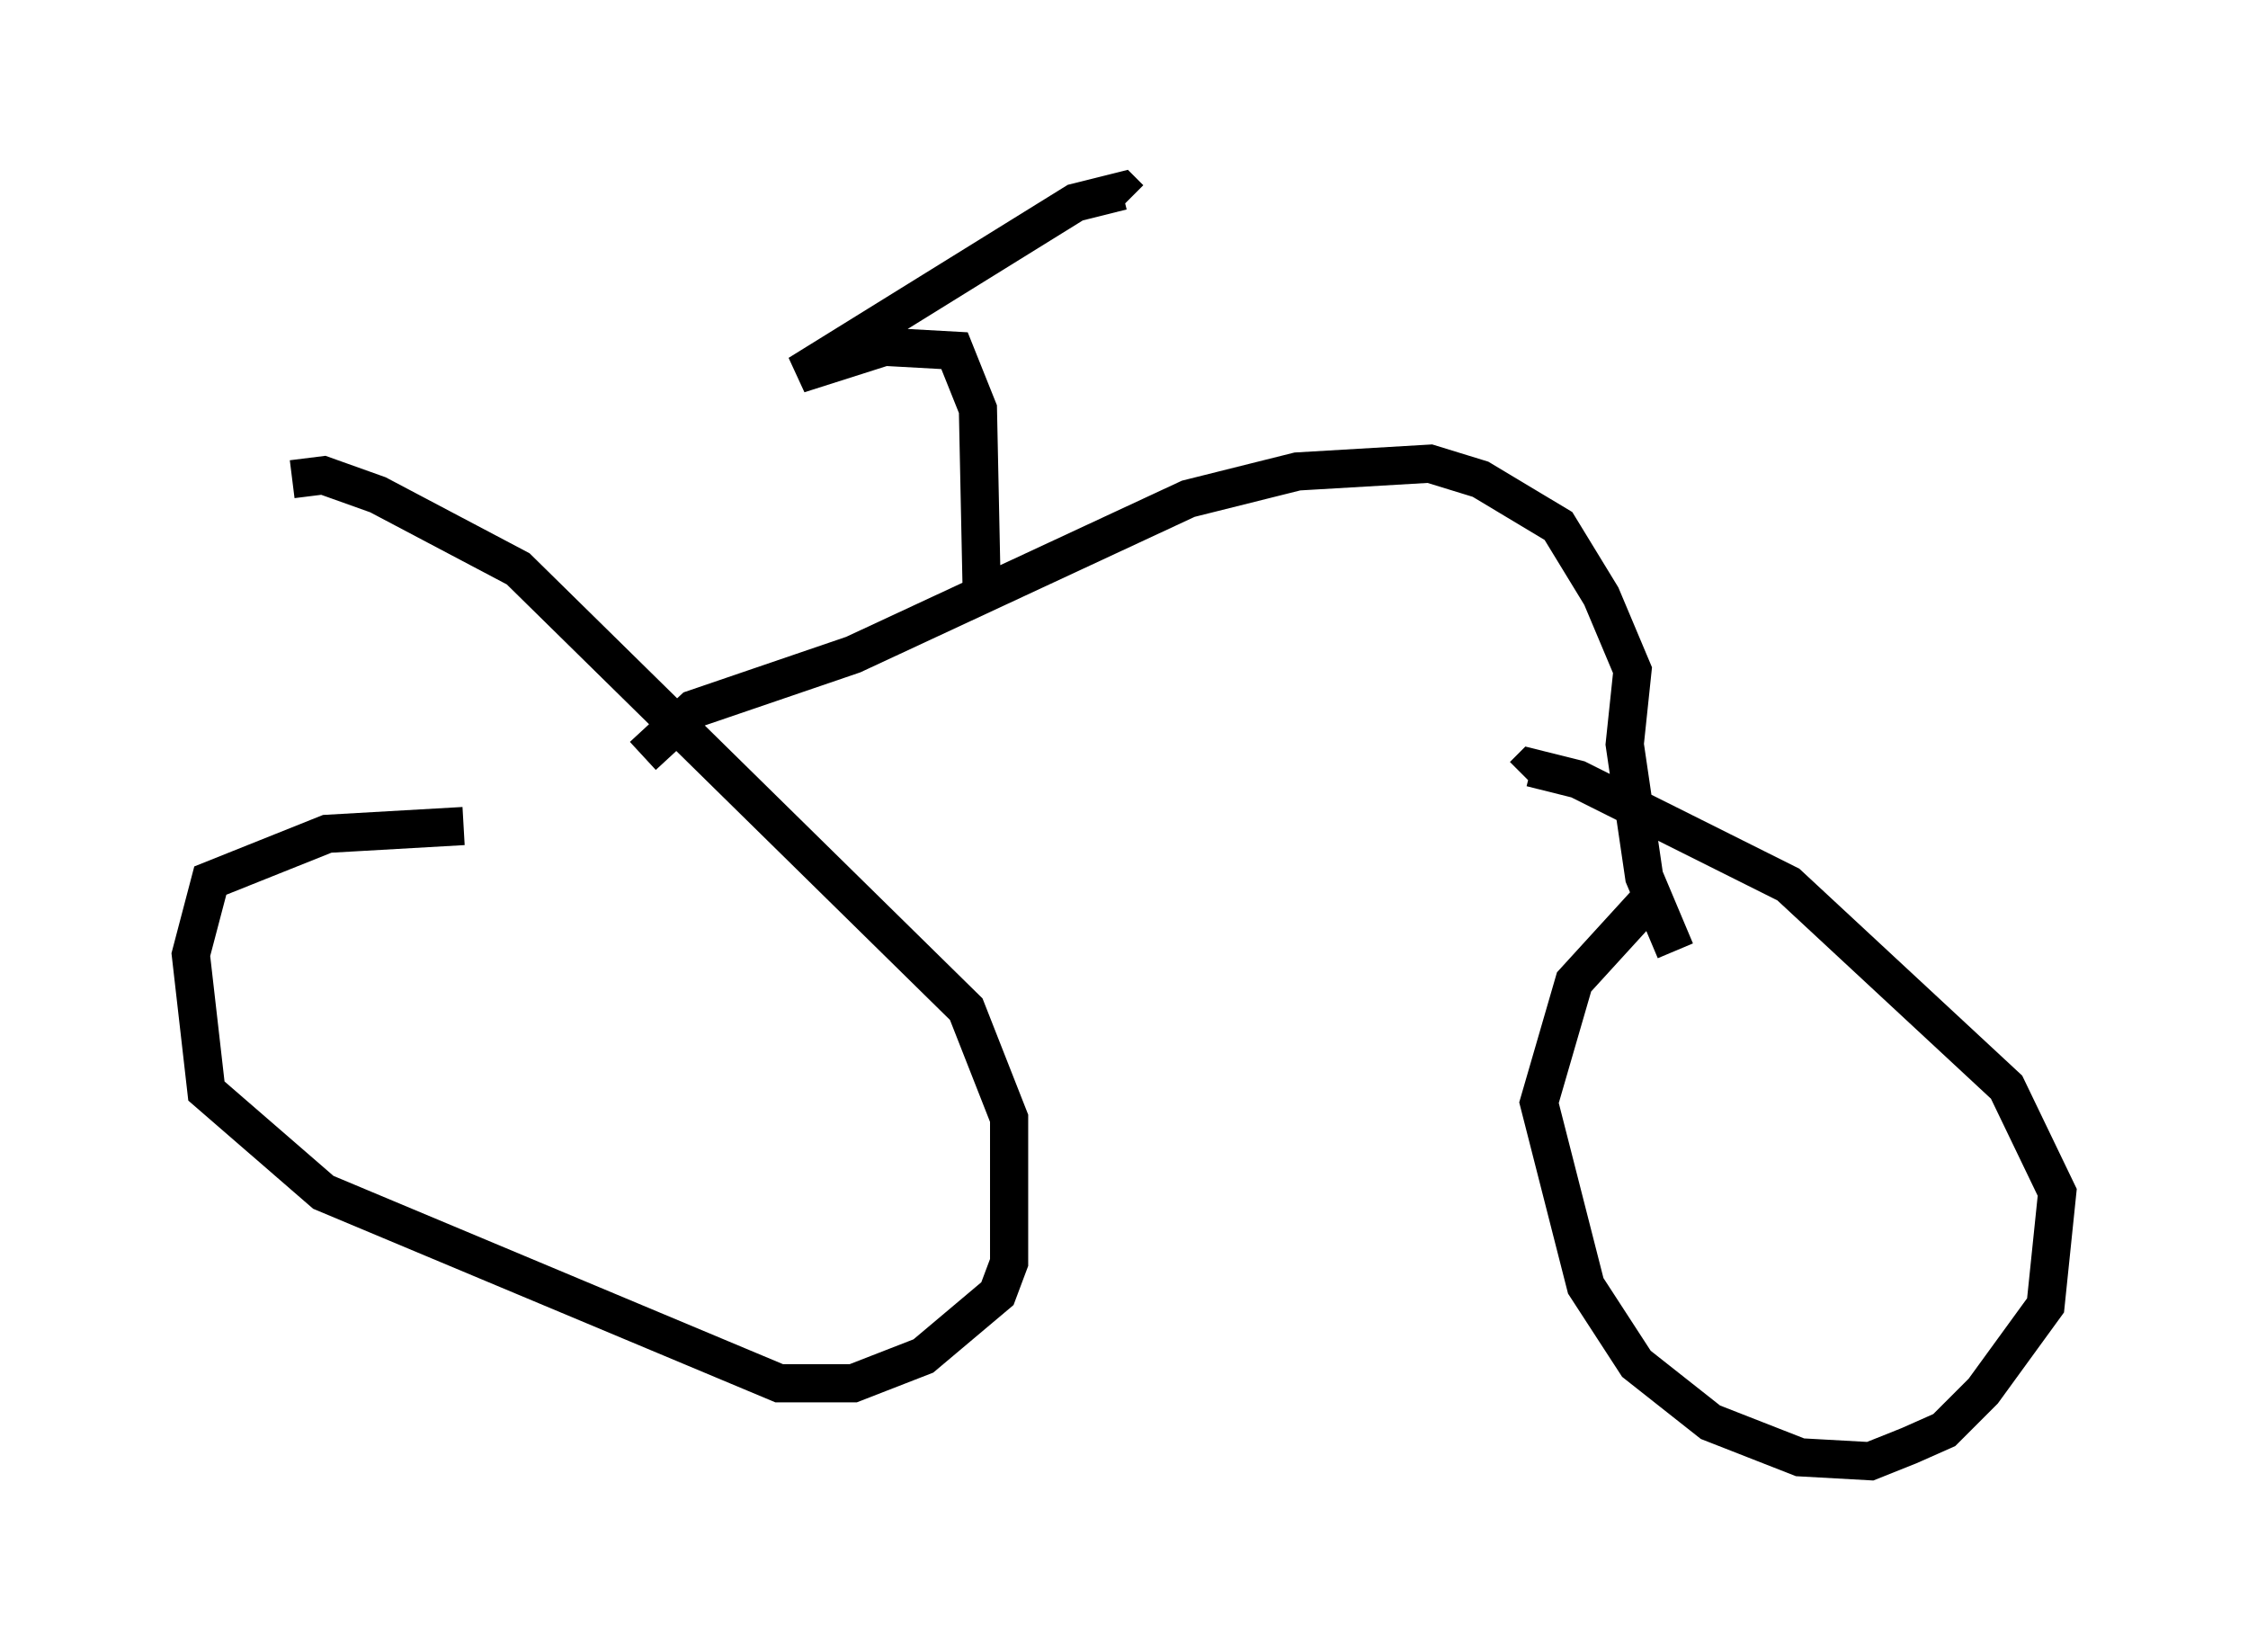 <?xml version="1.0" encoding="utf-8" ?>
<svg baseProfile="full" height="43.28" version="1.1" width="58.898" xmlns="http://www.w3.org/2000/svg" xmlns:ev="http://www.w3.org/2001/xml-events" xmlns:xlink="http://www.w3.org/1999/xlink"><defs /><rect fill="white" height="43.28" width="58.898" x="0" y="0" /><path d="M14.086, 21.946 m-1.94, -0.306 l-3.573, 0.204 -3.063, 1.225 l-0.51, 1.94 0.408, 3.573 l3.063, 2.654 11.944, 5.002 l1.94, 0.0 1.838, -0.715 l1.94, -1.633 0.306, -0.817 l0.0, -3.777 -1.123, -2.858 l-11.74, -11.536 -3.675, -1.94 l-1.429, -0.51 -0.817, 0.102 m35.73, 10.821 l-2.144, 2.348 -0.919, 3.165 l1.225, 4.798 1.327, 2.042 l1.94, 1.531 2.348, 0.919 l1.838, 0.102 1.021, -0.408 l0.919, -0.408 1.021, -1.021 l1.633, -2.246 0.306, -2.96 l-1.327, -2.756 -5.717, -5.308 l-5.513, -2.756 -1.225, -0.306 l-0.204, 0.204 m3.981, 4.594 l-0.817, -1.94 -0.51, -3.471 l0.204, -1.94 -0.817, -1.94 l-1.123, -1.838 -2.042, -1.225 l-1.327, -0.408 -3.471, 0.204 l-2.858, 0.715 -8.779, 4.083 l-4.185, 1.429 -1.327, 1.225 m8.881, -4.185 l-0.102, -4.9 -0.613, -1.531 l-1.838, -0.102 -2.246, 0.715 l7.248, -4.492 1.225, -0.306 l0.204, 0.204 " fill="none" stroke="black" stroke-width="1" /></svg>